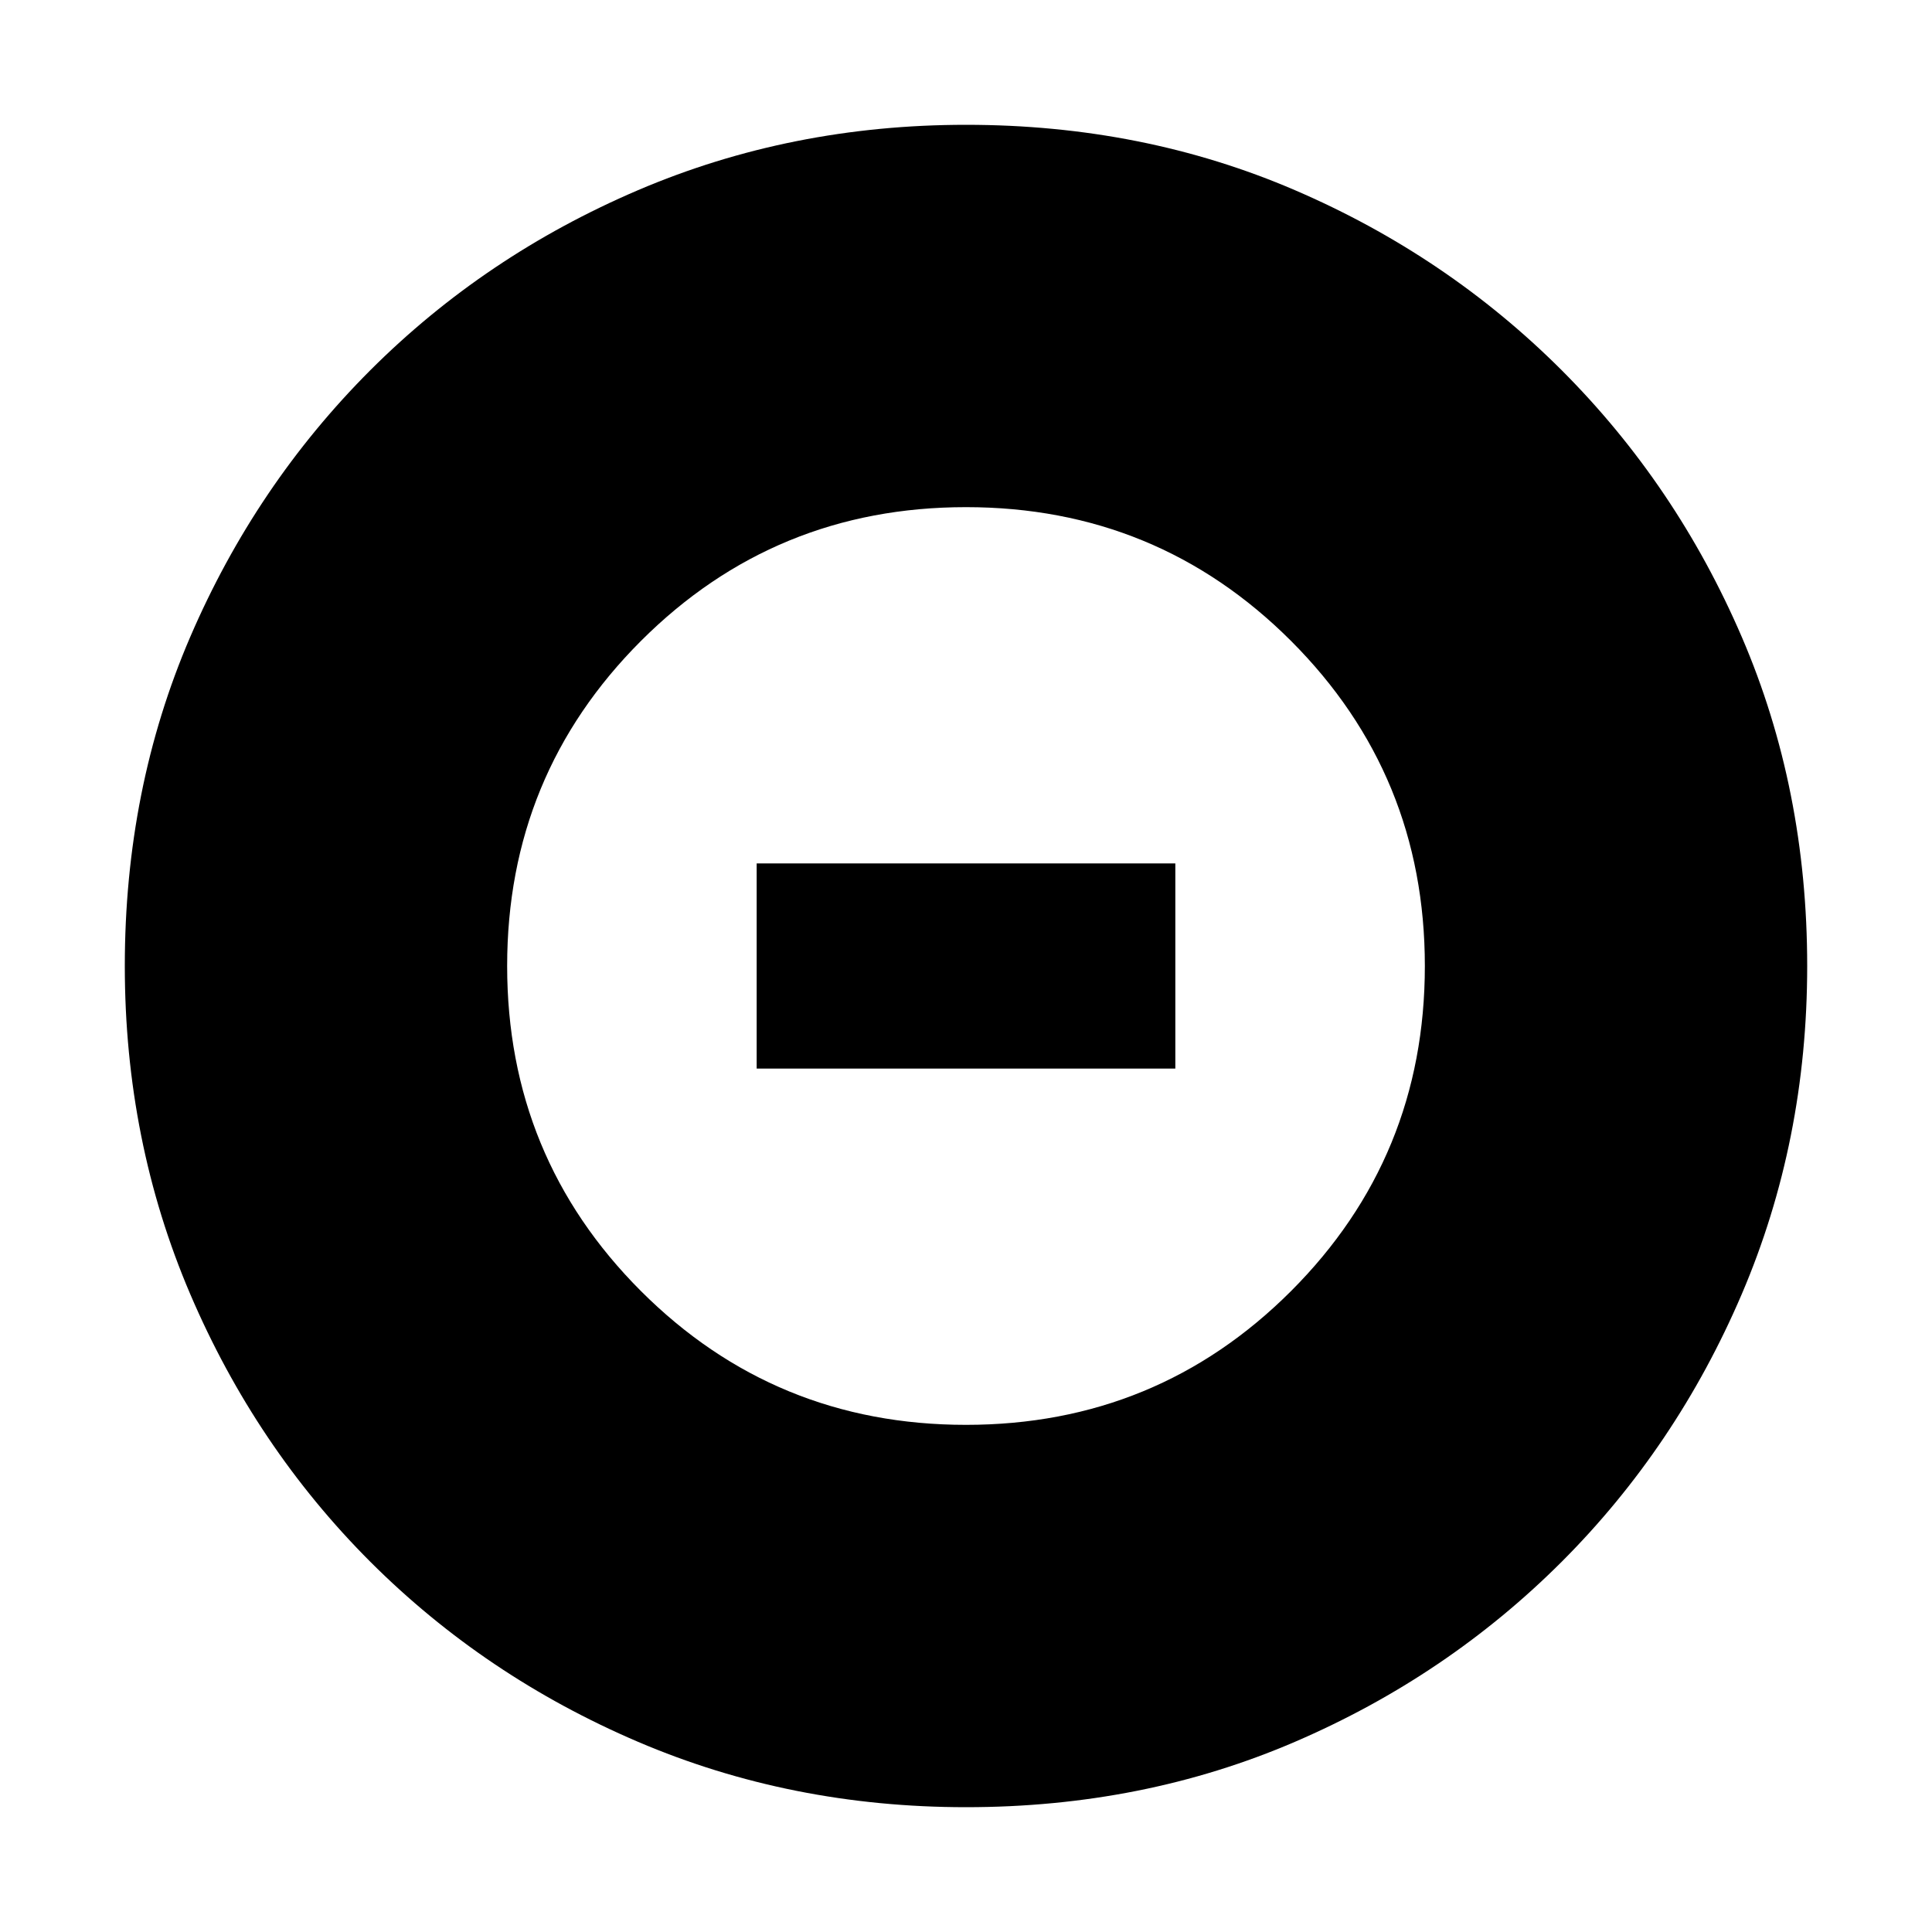 <svg xmlns="http://www.w3.org/2000/svg" height="20" width="20"><path d="M10 14.75q1.979 0 3.365-1.385Q14.75 11.979 14.75 10q0-1.979-1.385-3.365Q11.979 5.25 10 5.25q-1.979 0-3.365 1.385Q5.25 8.021 5.25 10q0 1.979 1.385 3.365Q8.021 14.75 10 14.75Zm-2.167-3.688V8.938h4.334v2.124ZM10 18.708q-1.812 0-3.396-.677-1.583-.677-2.771-1.864-1.187-1.188-1.864-2.771-.677-1.584-.677-3.396 0-1.833.677-3.406.677-1.573 1.864-2.761 1.188-1.187 2.771-1.864Q8.188 1.292 10 1.292q1.833 0 3.406.677 1.573.677 2.761 1.864 1.187 1.188 1.864 2.761.677 1.573.677 3.406 0 1.812-.677 3.396-.677 1.583-1.864 2.771-1.188 1.187-2.761 1.864-1.573.677-3.406.677Z"/></svg>